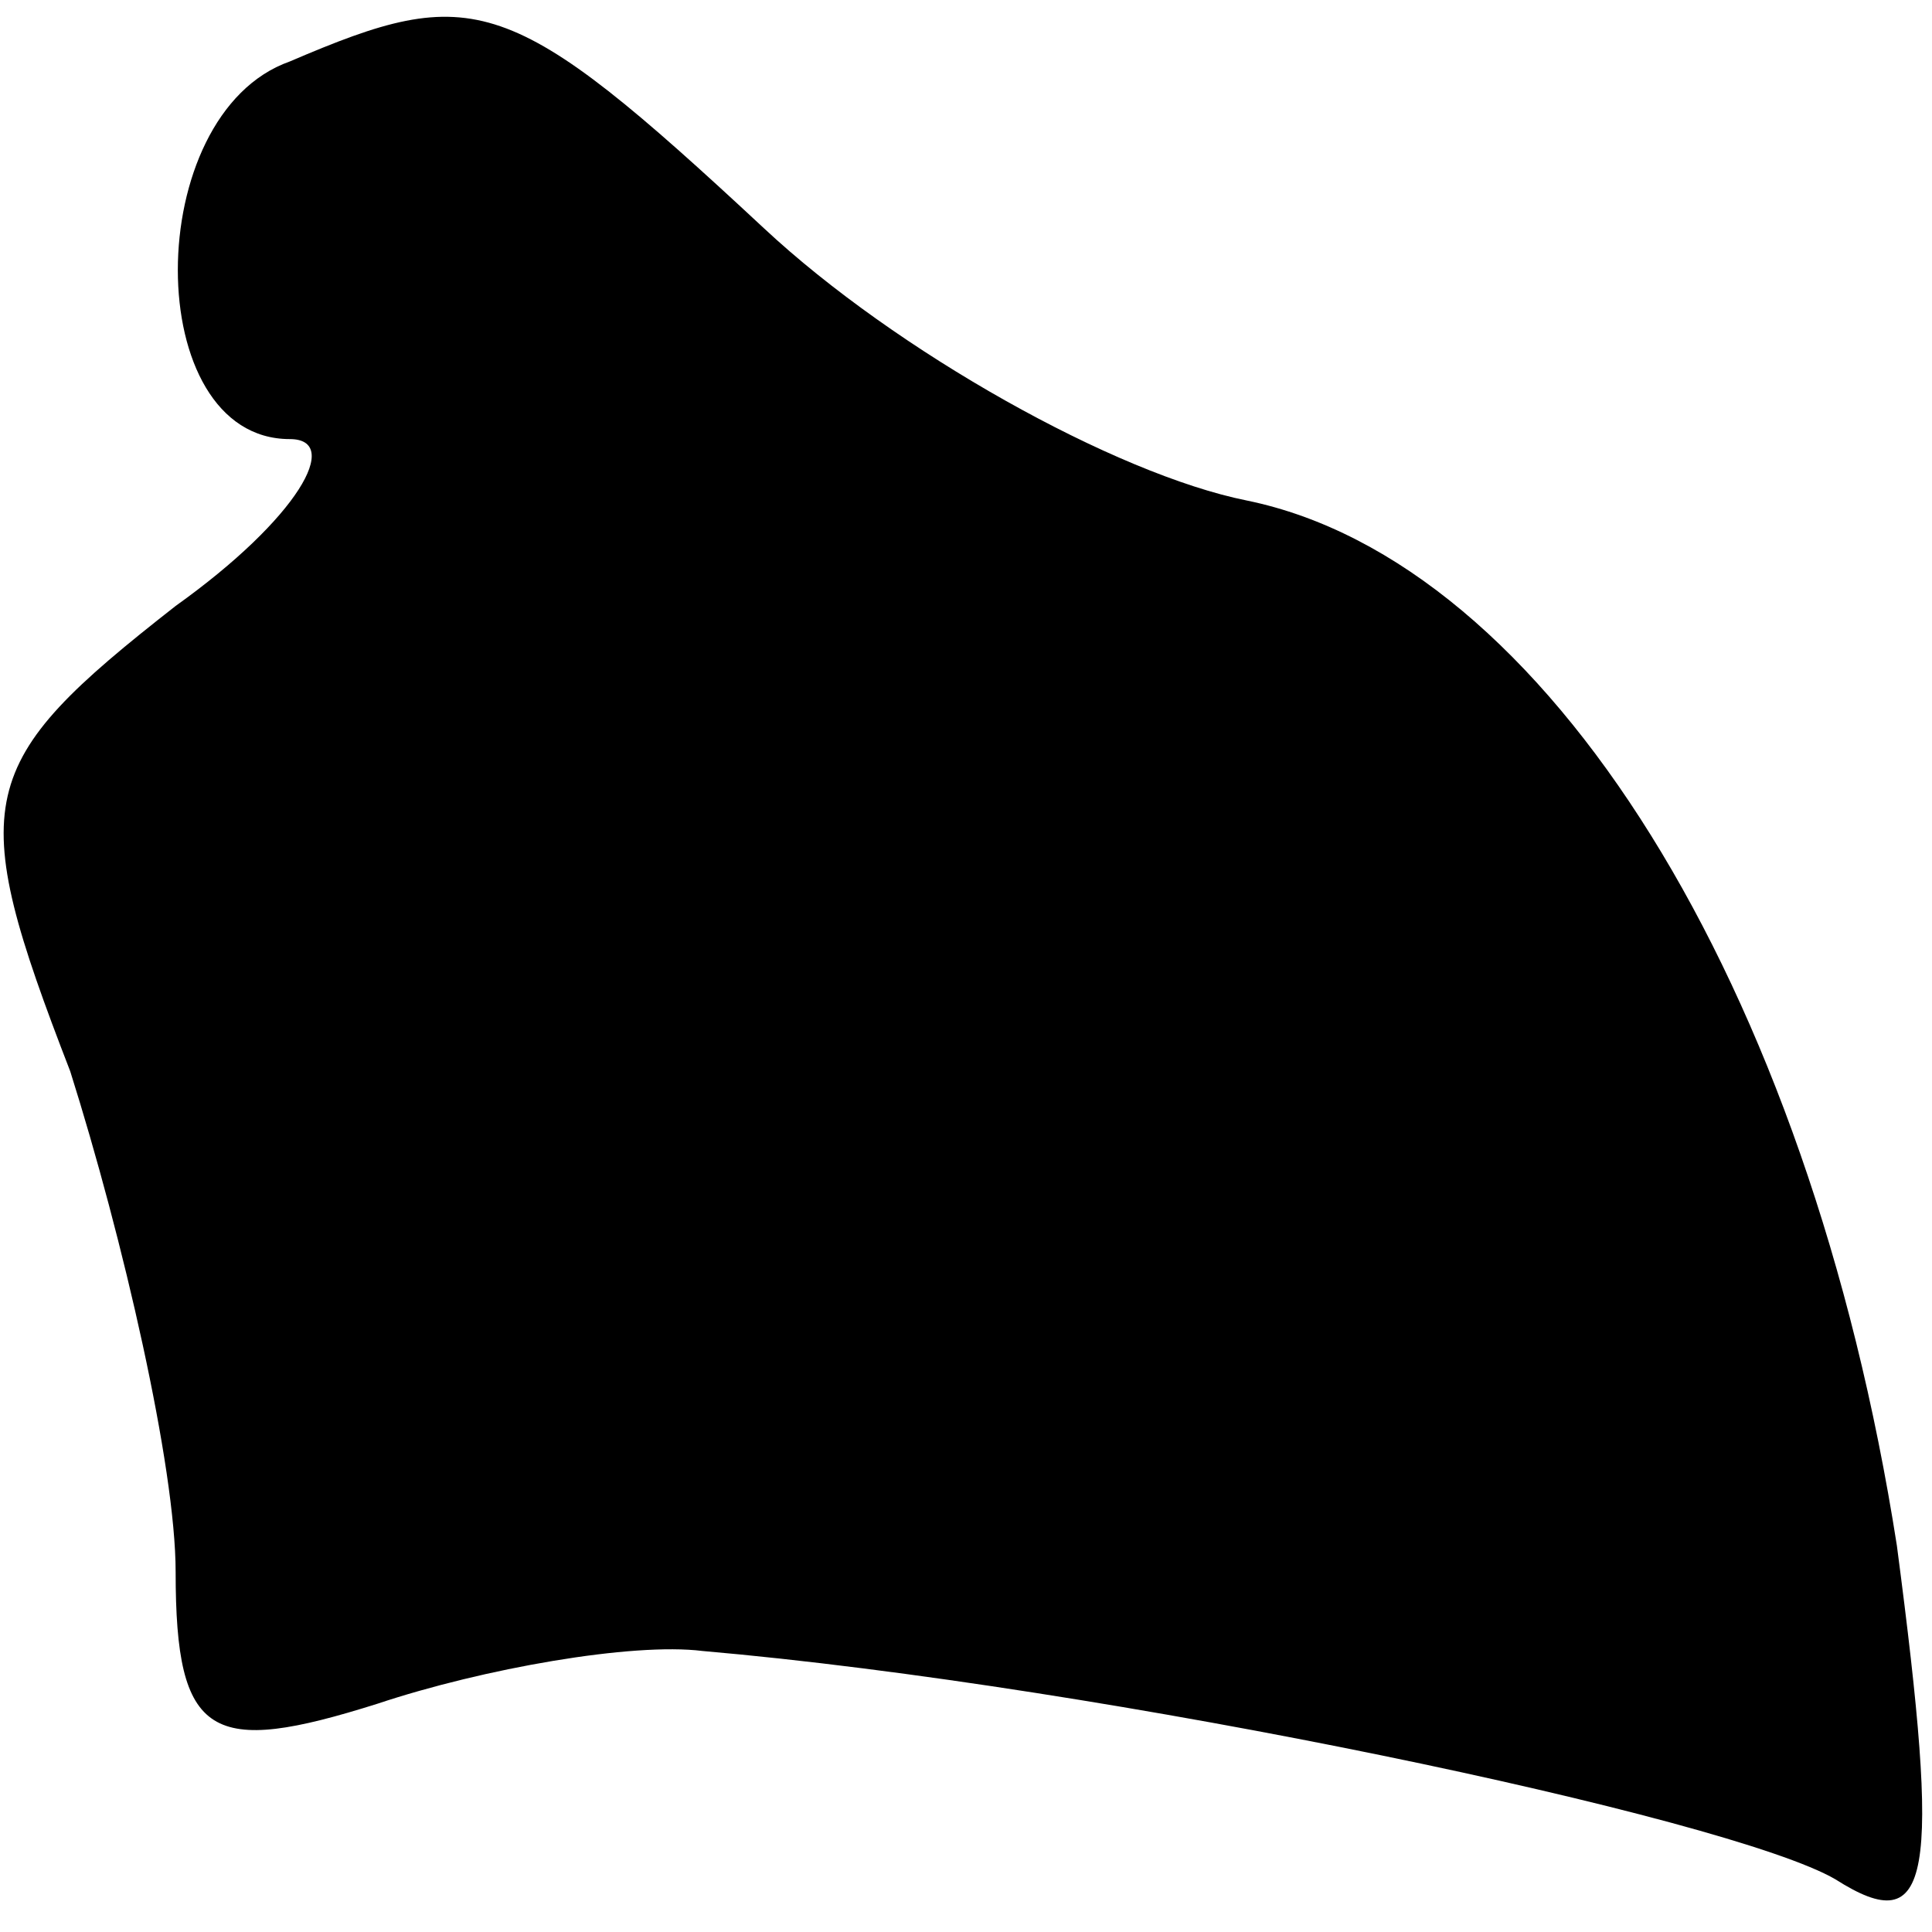<?xml version="1.0" standalone="no"?>
<!DOCTYPE svg PUBLIC "-//W3C//DTD SVG 20010904//EN"
 "http://www.w3.org/TR/2001/REC-SVG-20010904/DTD/svg10.dtd">
<svg version="1.0" xmlns="http://www.w3.org/2000/svg"
 width="22pt" height="22pt" viewBox="0 0 22 22"
 preserveAspectRatio="xMidYMid meet">
<g transform="translate(0,22) scale(0.1,-0.1)"
fill="#000000" stroke="none">
<path fill="#000000" stroke="none" d="M33 213 c-17 -6 -17 -43 0 -43 6 0 1
-9 -13 -19 -23 -18 -24 -22 -12 -53 6 -19 12 -45 12 -57 0 -19 4 -21 23 -15
12 4 29 7 37 6 46 -4 117 -19 129 -26 11 -7 12 0 7 38 -10 64 -40 112 -74 119
-15 3 -40 17 -55 31 -29 27 -33 28 -54 19z"/>
</g>
</svg>
